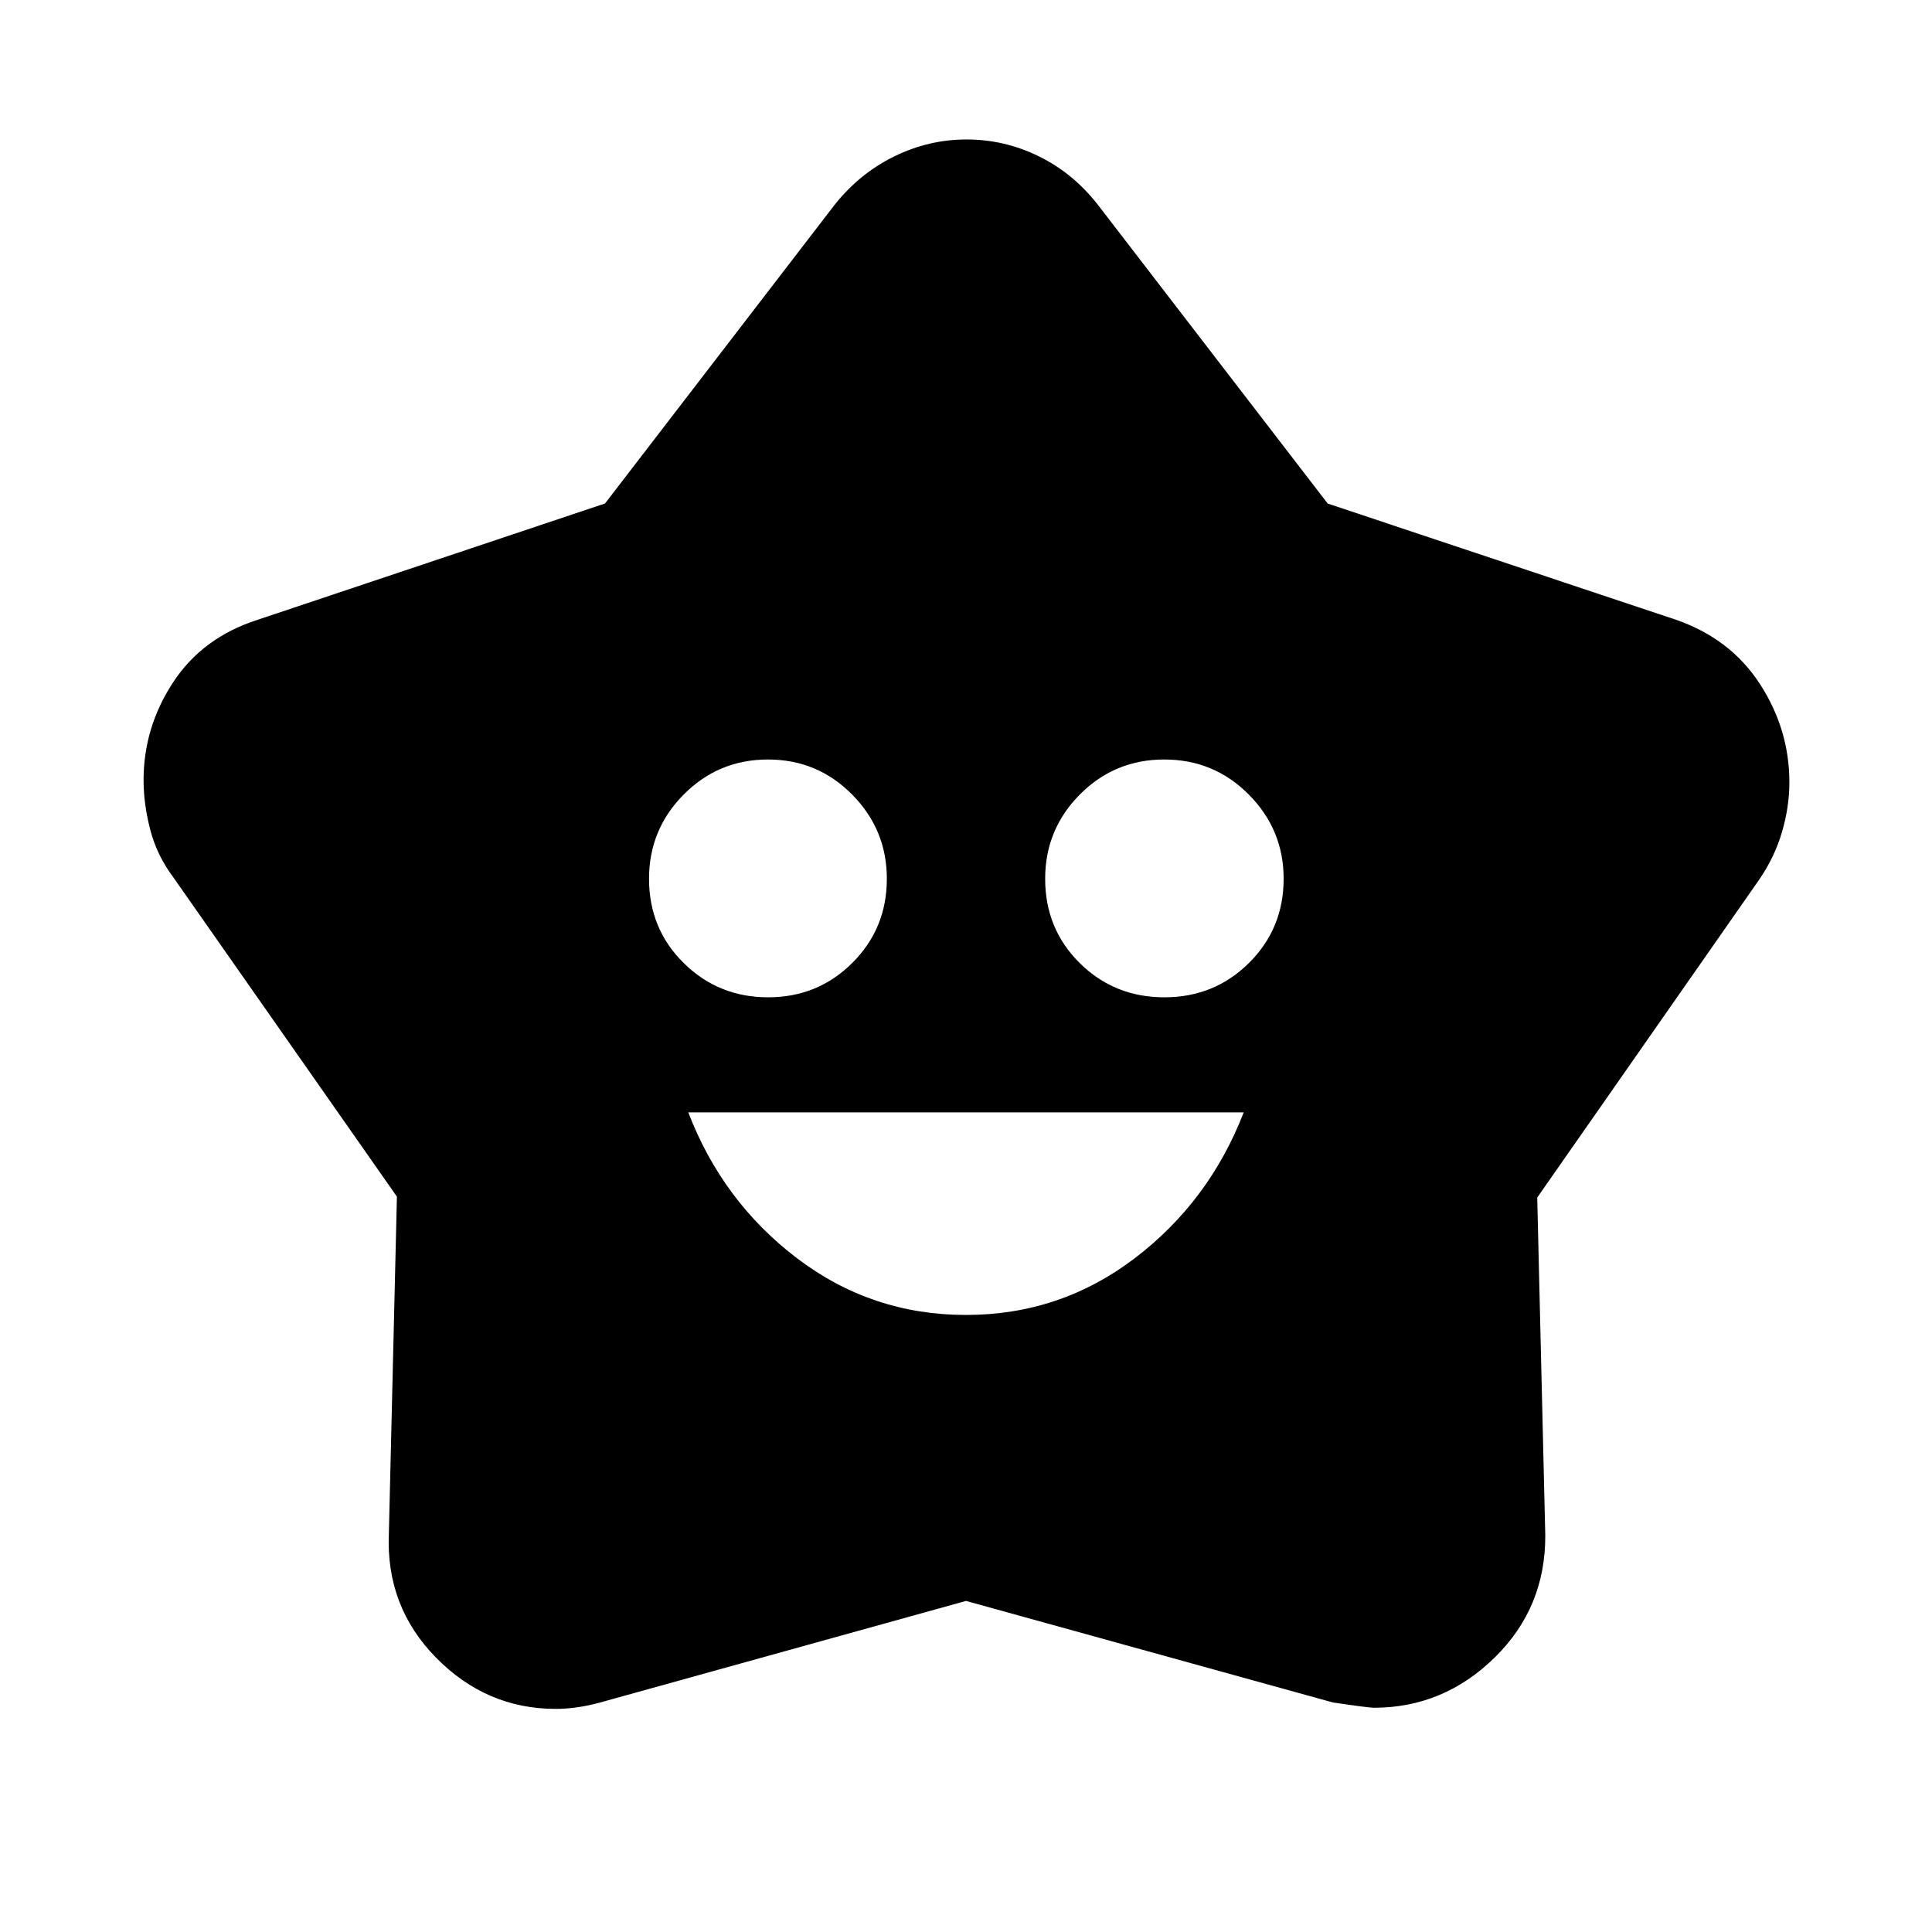 <svg xmlns="http://www.w3.org/2000/svg" height="40" viewBox="0 -960 960 960" width="40"><path d="M479.959-306.608q46.874 0 83.896-28.186 37.022-28.187 54.145-72.481H342q17 44.333 54.042 72.5 37.043 28.167 83.917 28.167Zm-98.283-157.834q24.657 0 41.824-17.088 17.167-17.088 17.167-41.833 0-24.368-17.226-41.807-17.225-17.438-41.833-17.438-24.608 0-41.858 17.379-17.25 17.38-17.25 41.895 0 24.892 17.26 41.892 17.26 17 41.916 17Zm196.893 0q24.853 0 42.058-17.088 17.206-17.088 17.206-41.833 0-24.368-17.294-41.807-17.294-17.438-42-17.438t-41.956 17.379q-17.25 17.38-17.25 41.895 0 24.892 17.192 41.892 17.191 17 42.044 17ZM300.64-709.826l114.017-148.323q12.426-15.665 29.633-24.11t36.017-8.445q18.809 0 35.925 8.392 17.116 8.391 29.457 24.275l114.029 148.243 173.116 57.757q27.155 9.46 41.73 32.009 14.574 22.55 14.574 48.809 0 11.995-3.633 24.499-3.633 12.503-11.318 23.728L763.841-364.947l4 167.781q.167 36.028-25.239 60.884-25.406 24.855-59.932 24.855-2.539 0-20.337-2.622L480-164.506l-181.784 50.465q-5.948 1.636-11.504 2.408-5.556.771-10.547.771-34.481 0-59.493-25.454-25.013-25.454-23.448-61.686l4-167.395-111-158.516q-8.295-11.071-11.59-23.872-3.294-12.8-3.294-24.536 0-26.26 14.658-48.604 14.657-22.343 42.045-31.112l172.597-57.789Z"/></svg>